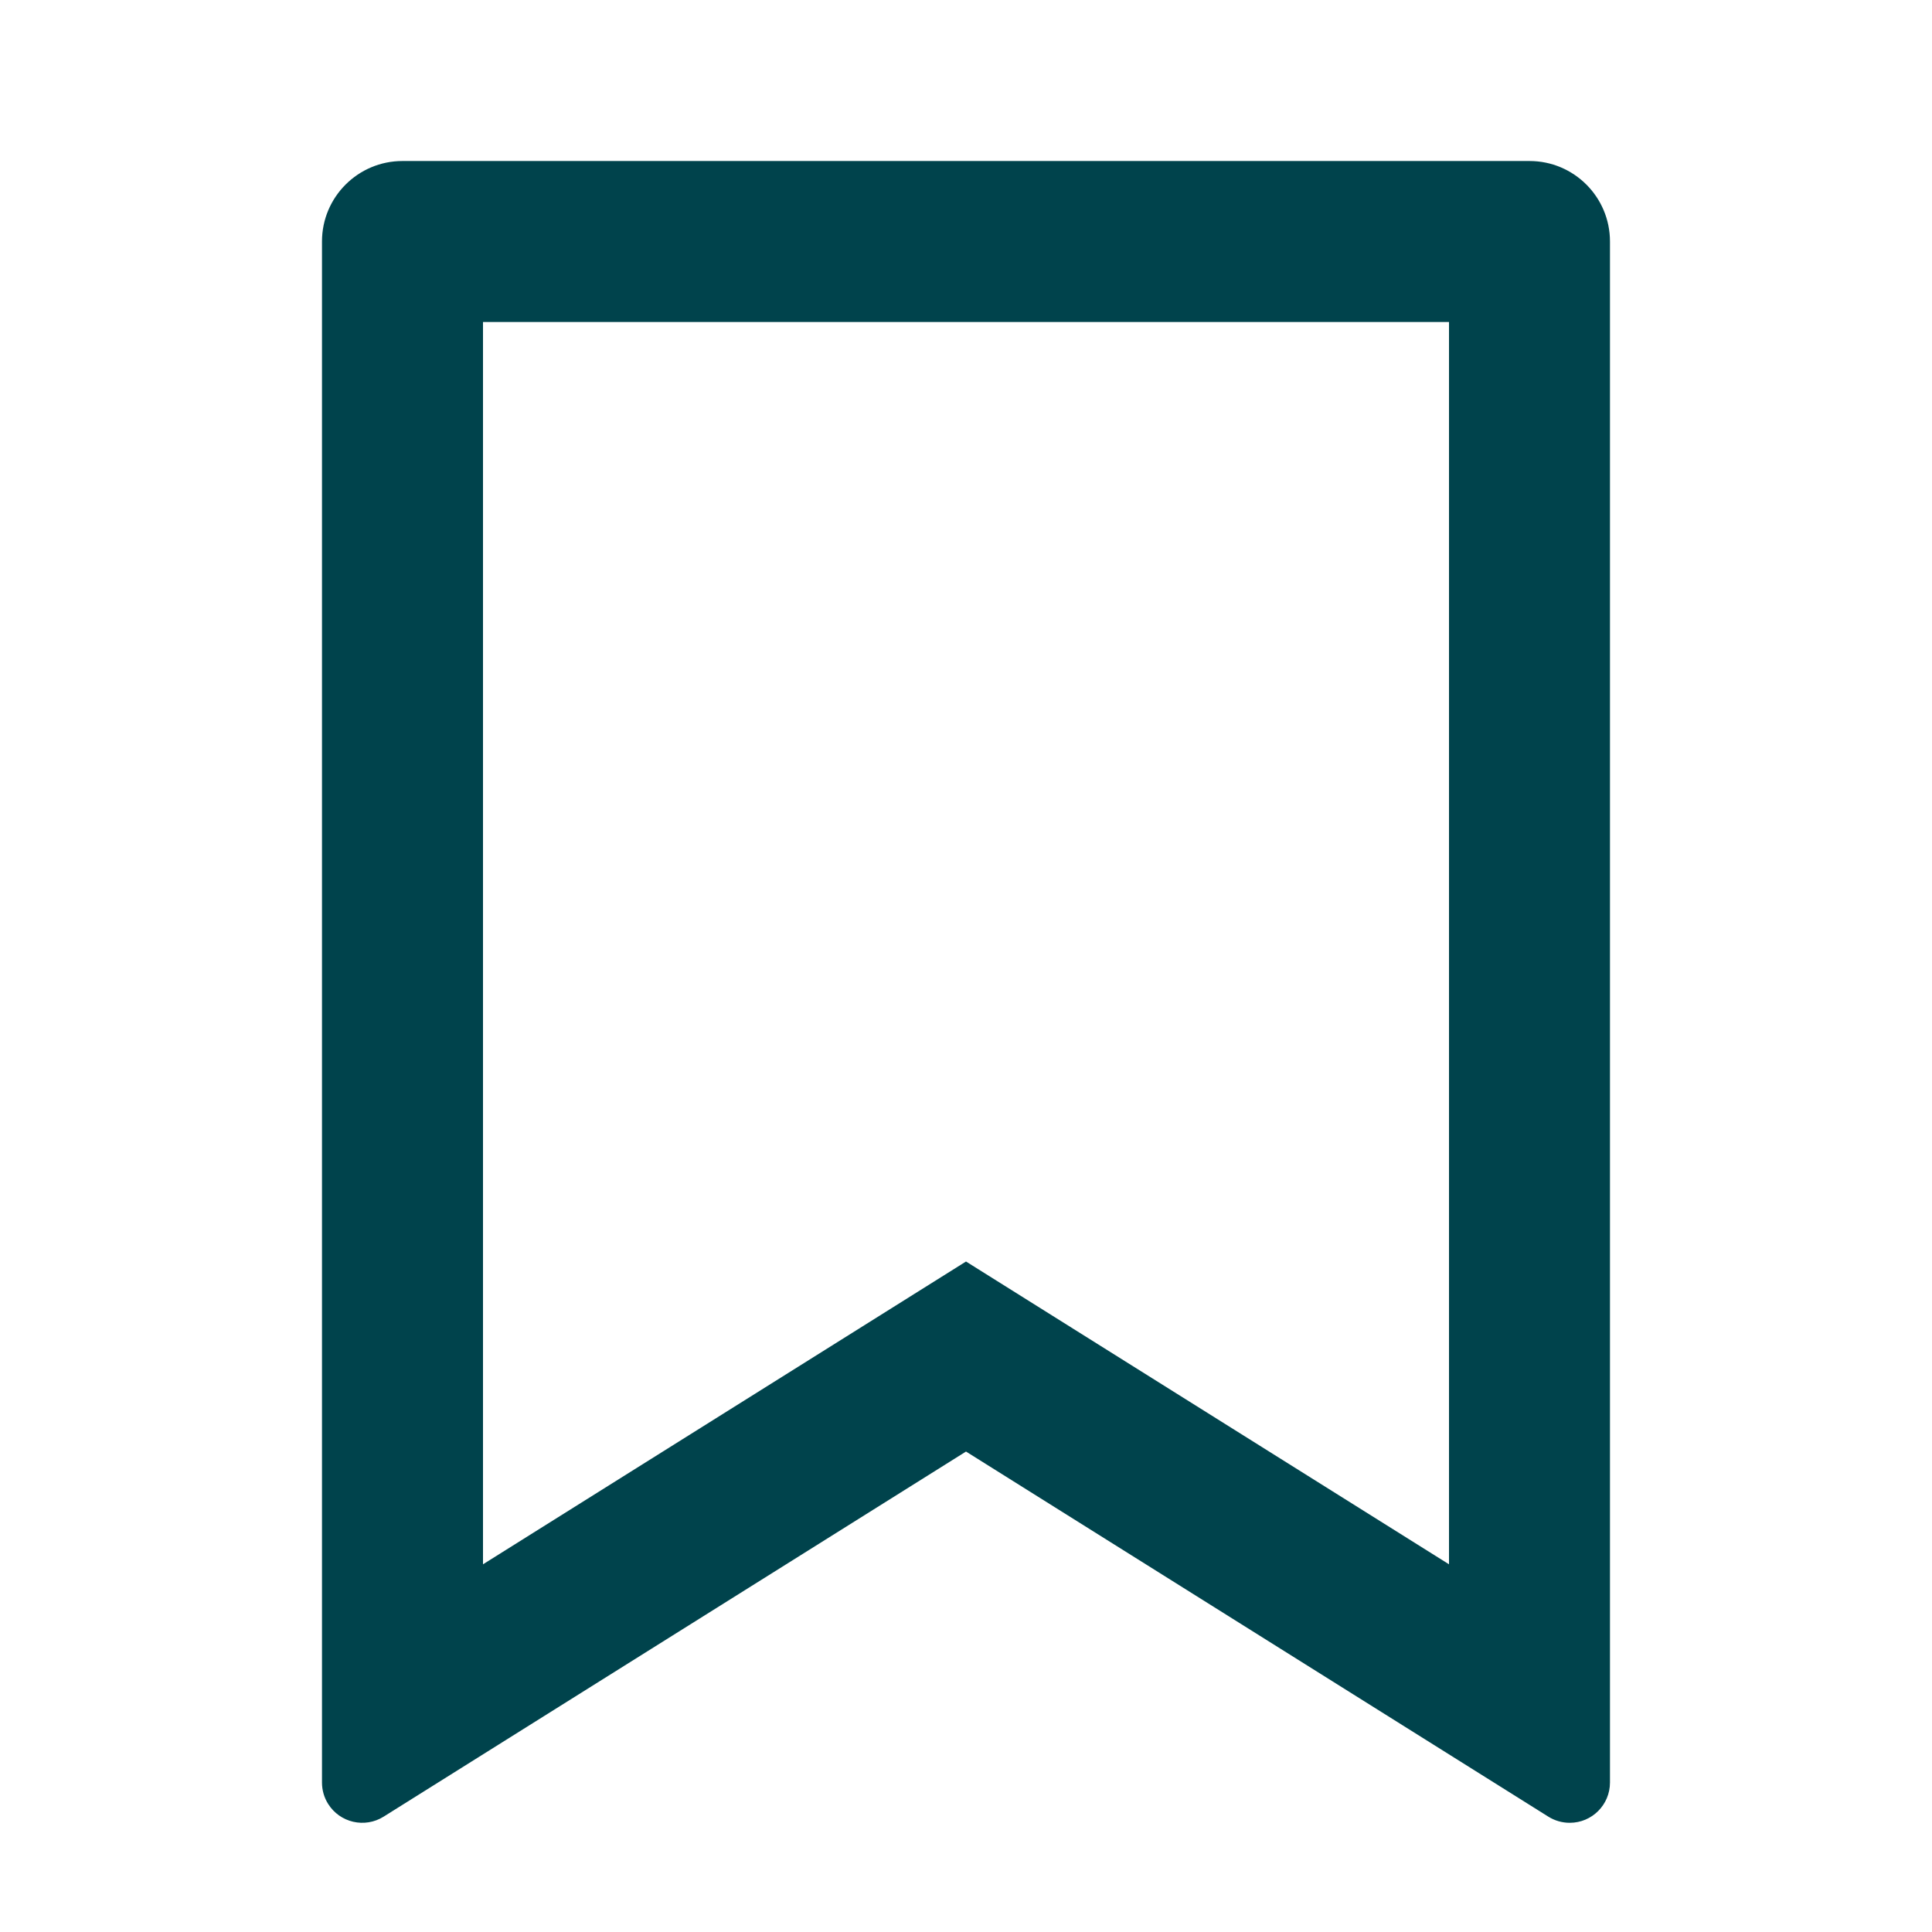 <svg width="50" height="50" viewBox="0 0 50 50" fill="none" xmlns="http://www.w3.org/2000/svg">
<path d="M10.416 4.167H39.583C40.734 4.167 41.666 5.1 41.666 6.25V46.132C41.666 46.707 41.2 47.174 40.625 47.174C40.429 47.174 40.237 47.119 40.071 47.015L25 37.566L9.928 47.015C9.441 47.32 8.798 47.173 8.492 46.685C8.388 46.52 8.333 46.328 8.333 46.132V6.25C8.333 5.1 9.266 4.167 10.416 4.167ZM37.5 8.334H12.5V40.484L25 32.648L37.5 40.484V8.334Z" fill="#00434C"/>
</svg>
